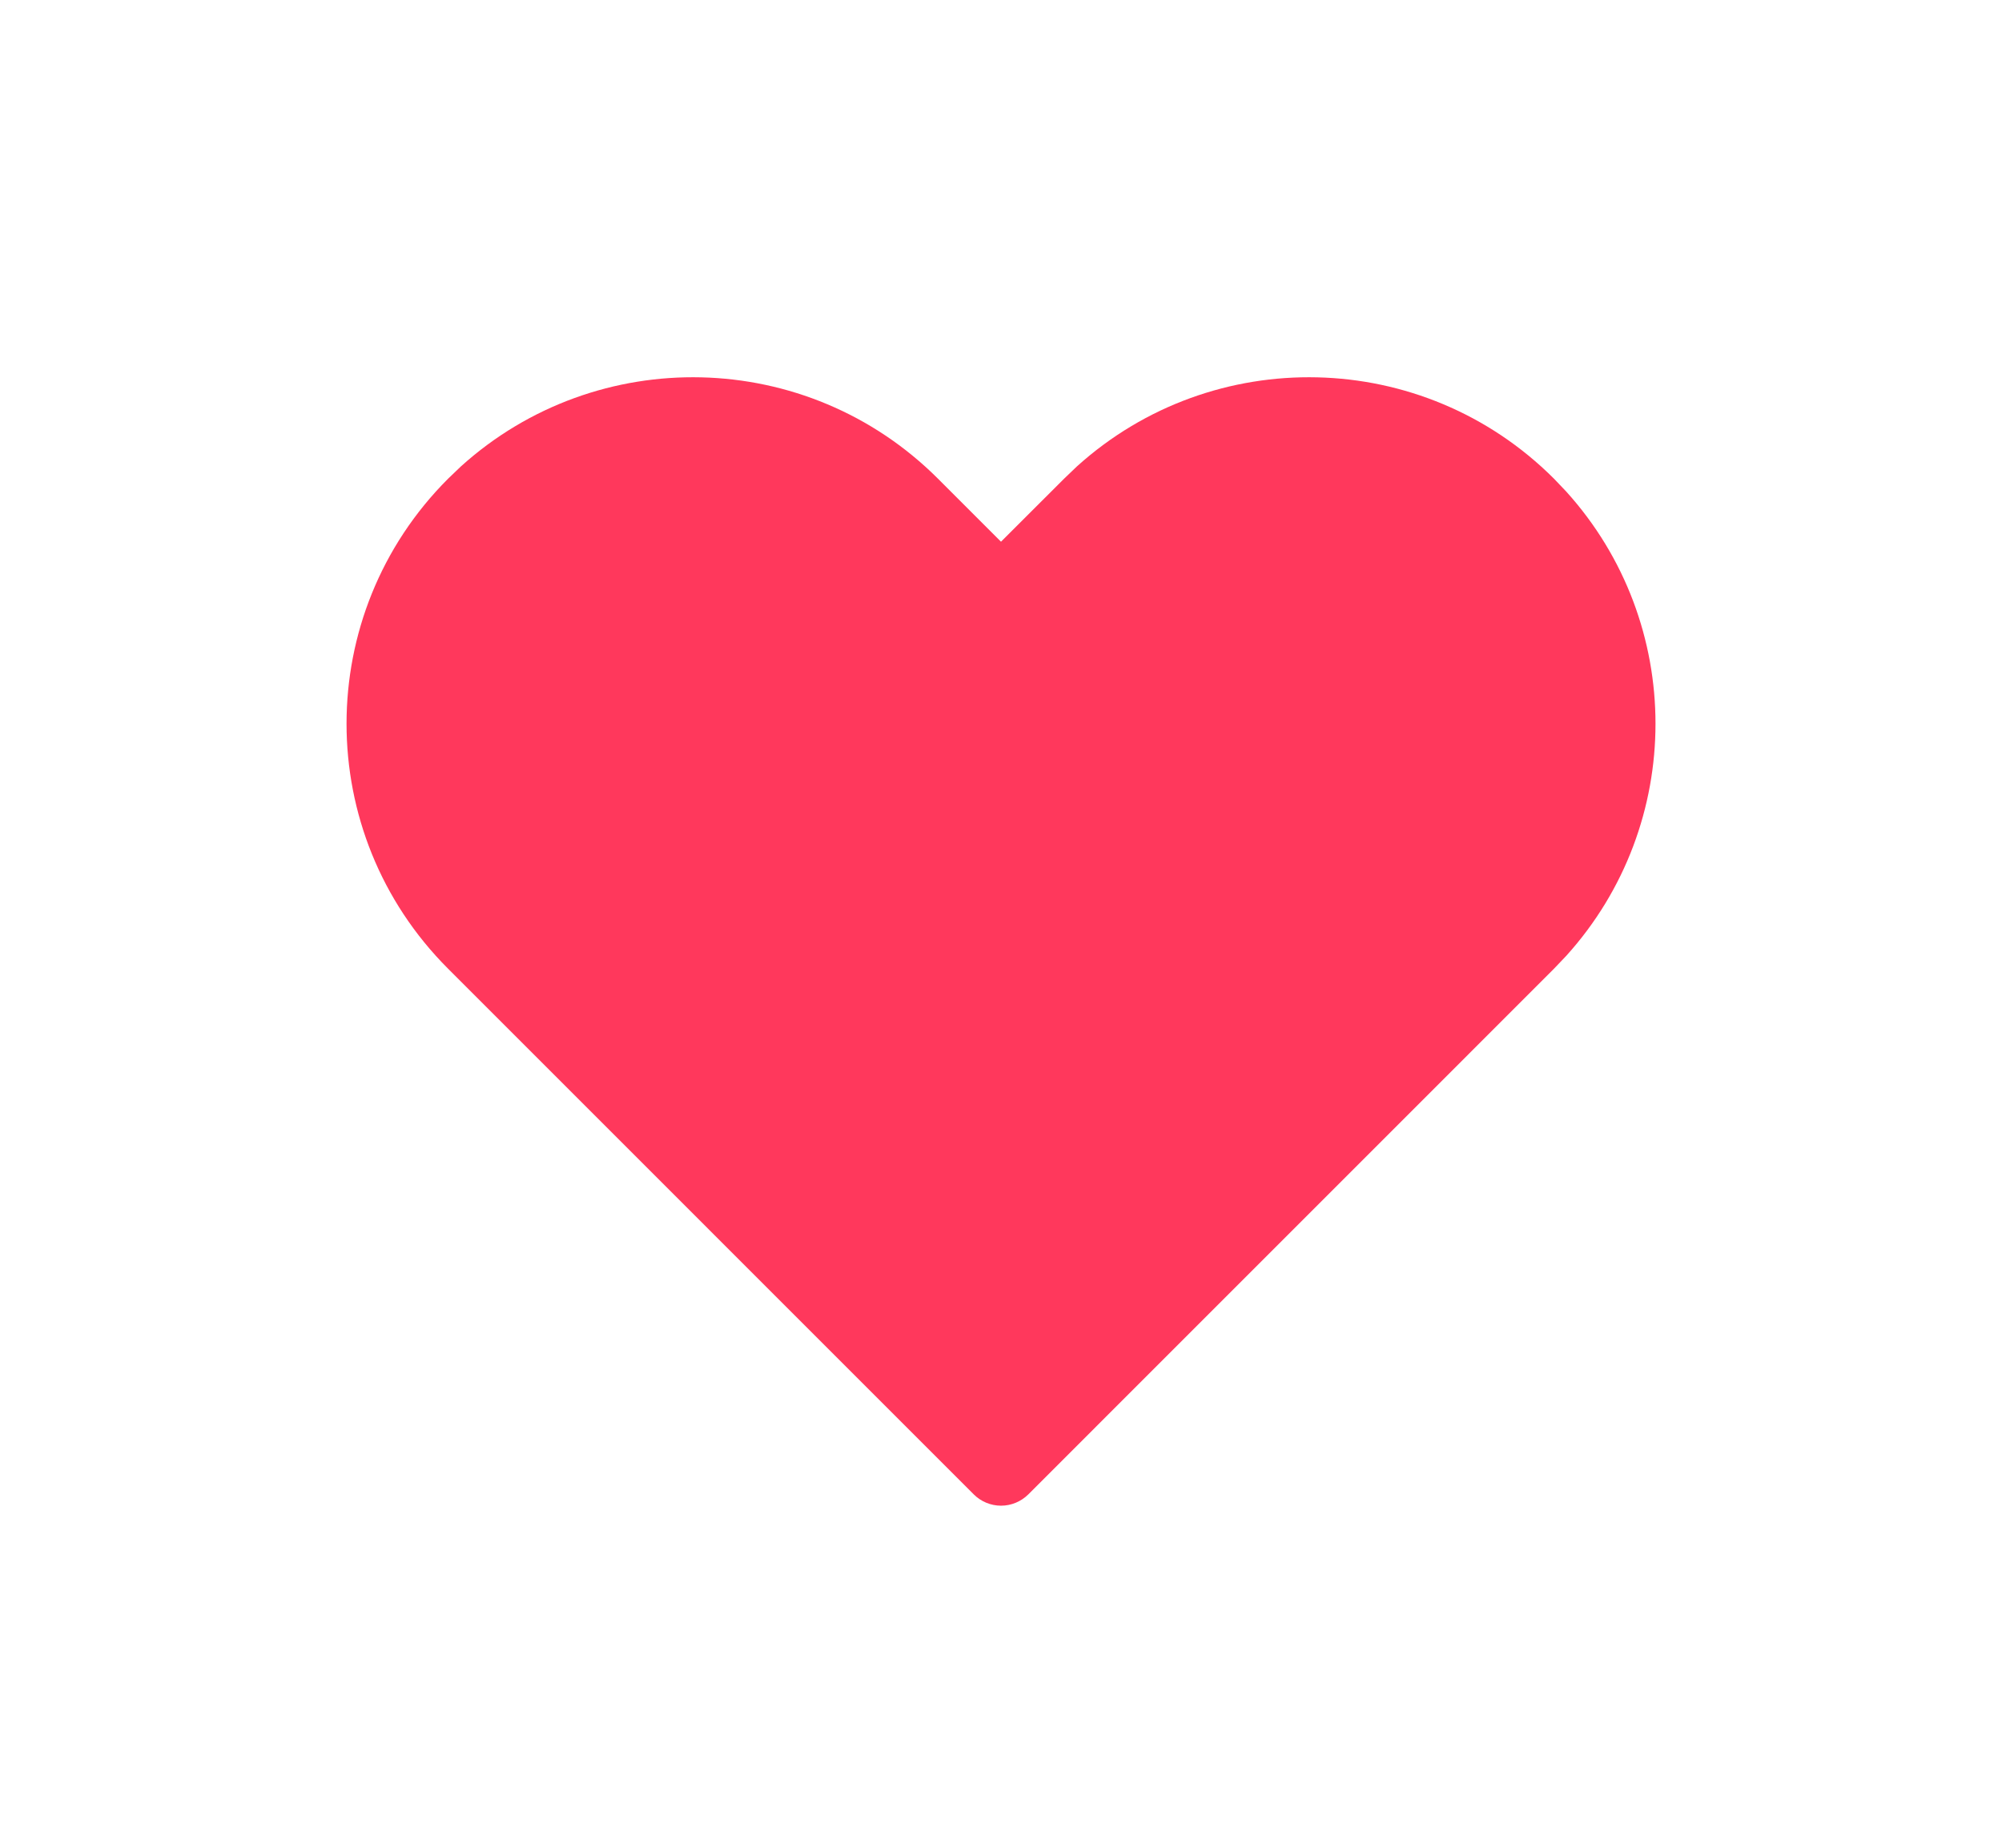 <svg width="26" height="24" viewBox="0 0 26 24" fill="none" xmlns="http://www.w3.org/2000/svg">
<g filter="url(#filter0_dd_20655_4666)">
<path d="M13.986 5.058C15.753 3.462 18.48 3.516 20.182 5.218L20.342 5.386C21.886 7.096 21.886 9.704 20.342 11.414L20.182 11.582L13.354 18.411C13.26 18.504 13.133 18.557 13 18.557C12.868 18.557 12.74 18.504 12.647 18.411L5.819 11.582C4.061 9.824 4.061 6.976 5.819 5.218L5.986 5.058C7.753 3.462 10.479 3.516 12.182 5.218L13 6.036L13.819 5.218L13.986 5.058Z" fill="#FF385C"/>
</g>
<defs>
<filter id="filter0_dd_20655_4666" x="0.5" y="0.9" width="25" height="22.657" filterUnits="userSpaceOnUse" color-interpolation-filters="sRGB">
<feFlood flood-opacity="0" result="BackgroundImageFix"/>
<feColorMatrix in="SourceAlpha" type="matrix" values="0 0 0 0 0 0 0 0 0 0 0 0 0 0 0 0 0 0 127 0" result="hardAlpha"/>
<feOffset dy="1"/>
<feGaussianBlur stdDeviation="2"/>
<feComposite in2="hardAlpha" operator="out"/>
<feColorMatrix type="matrix" values="0 0 0 0 1 0 0 0 0 0.22 0 0 0 0 0.361 0 0 0 0.4 0"/>
<feBlend mode="normal" in2="BackgroundImageFix" result="effect1_dropShadow_20655_4666"/>
<feColorMatrix in="SourceAlpha" type="matrix" values="0 0 0 0 0 0 0 0 0 0 0 0 0 0 0 0 0 0 127 0" result="hardAlpha"/>
<feOffset/>
<feGaussianBlur stdDeviation="0.5"/>
<feComposite in2="hardAlpha" operator="out"/>
<feColorMatrix type="matrix" values="0 0 0 0 1 0 0 0 0 0.22 0 0 0 0 0.361 0 0 0 0.6 0"/>
<feBlend mode="normal" in2="effect1_dropShadow_20655_4666" result="effect2_dropShadow_20655_4666"/>
<feBlend mode="normal" in="SourceGraphic" in2="effect2_dropShadow_20655_4666" result="shape"/>
</filter>
</defs>
</svg>

